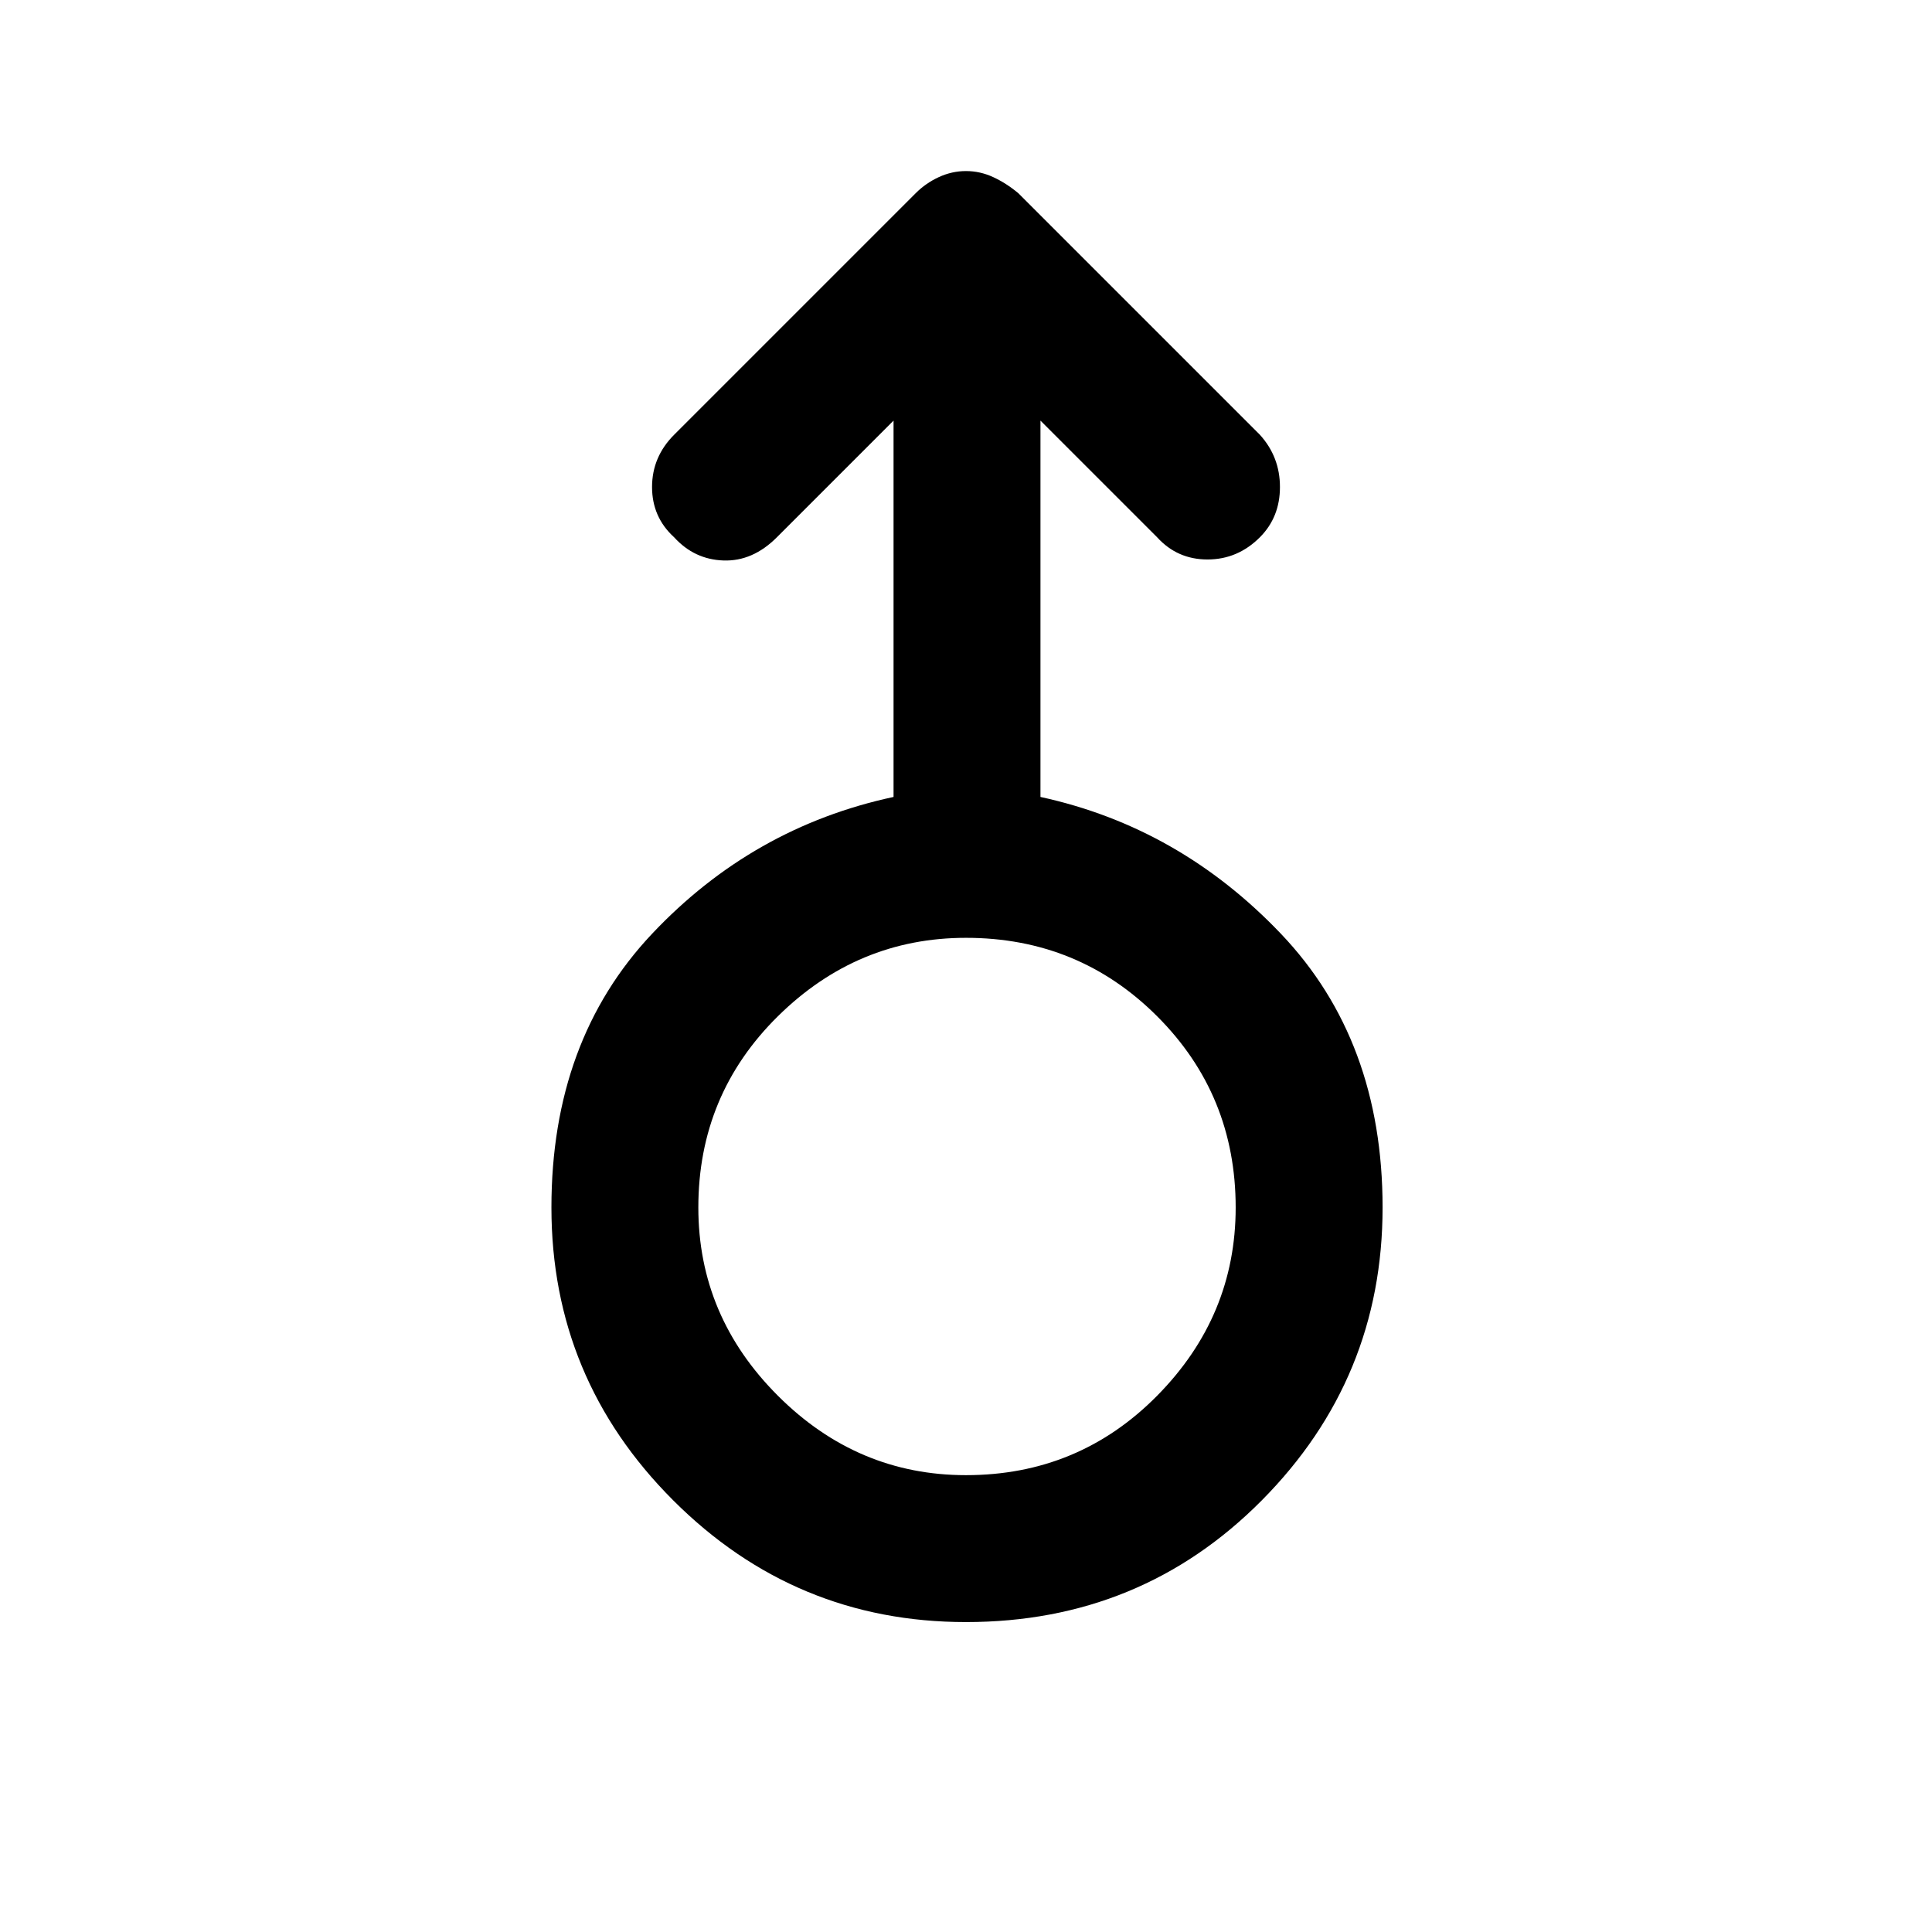 <svg xmlns="http://www.w3.org/2000/svg" height="48" width="48"><path d="M24 40.3q-4.25 0-7.275-3.025Q13.7 34.25 13.7 30q0-4.15 2.5-6.8 2.5-2.65 6-3.4v-9.35l-2.9 2.9q-.6.6-1.325.575-.725-.025-1.225-.575-.55-.5-.55-1.25t.55-1.3l6-6q.25-.25.575-.4.325-.15.675-.15.35 0 .675.15.325.15.625.4l6 6q.5.55.5 1.3t-.5 1.25q-.55.55-1.3.55t-1.25-.55l-2.9-2.9v9.35q3.45.75 5.975 3.4 2.525 2.65 2.525 6.8 0 4.25-3 7.275-3 3.025-7.35 3.025Zm0-3.65q2.8 0 4.75-1.975Q30.7 32.7 30.7 30q0-2.8-1.95-4.75Q26.8 23.3 24 23.3q-2.7 0-4.675 1.95Q17.35 27.2 17.35 30q0 2.7 1.975 4.675Q21.3 36.65 24 36.65ZM24 30Z"/></svg>
